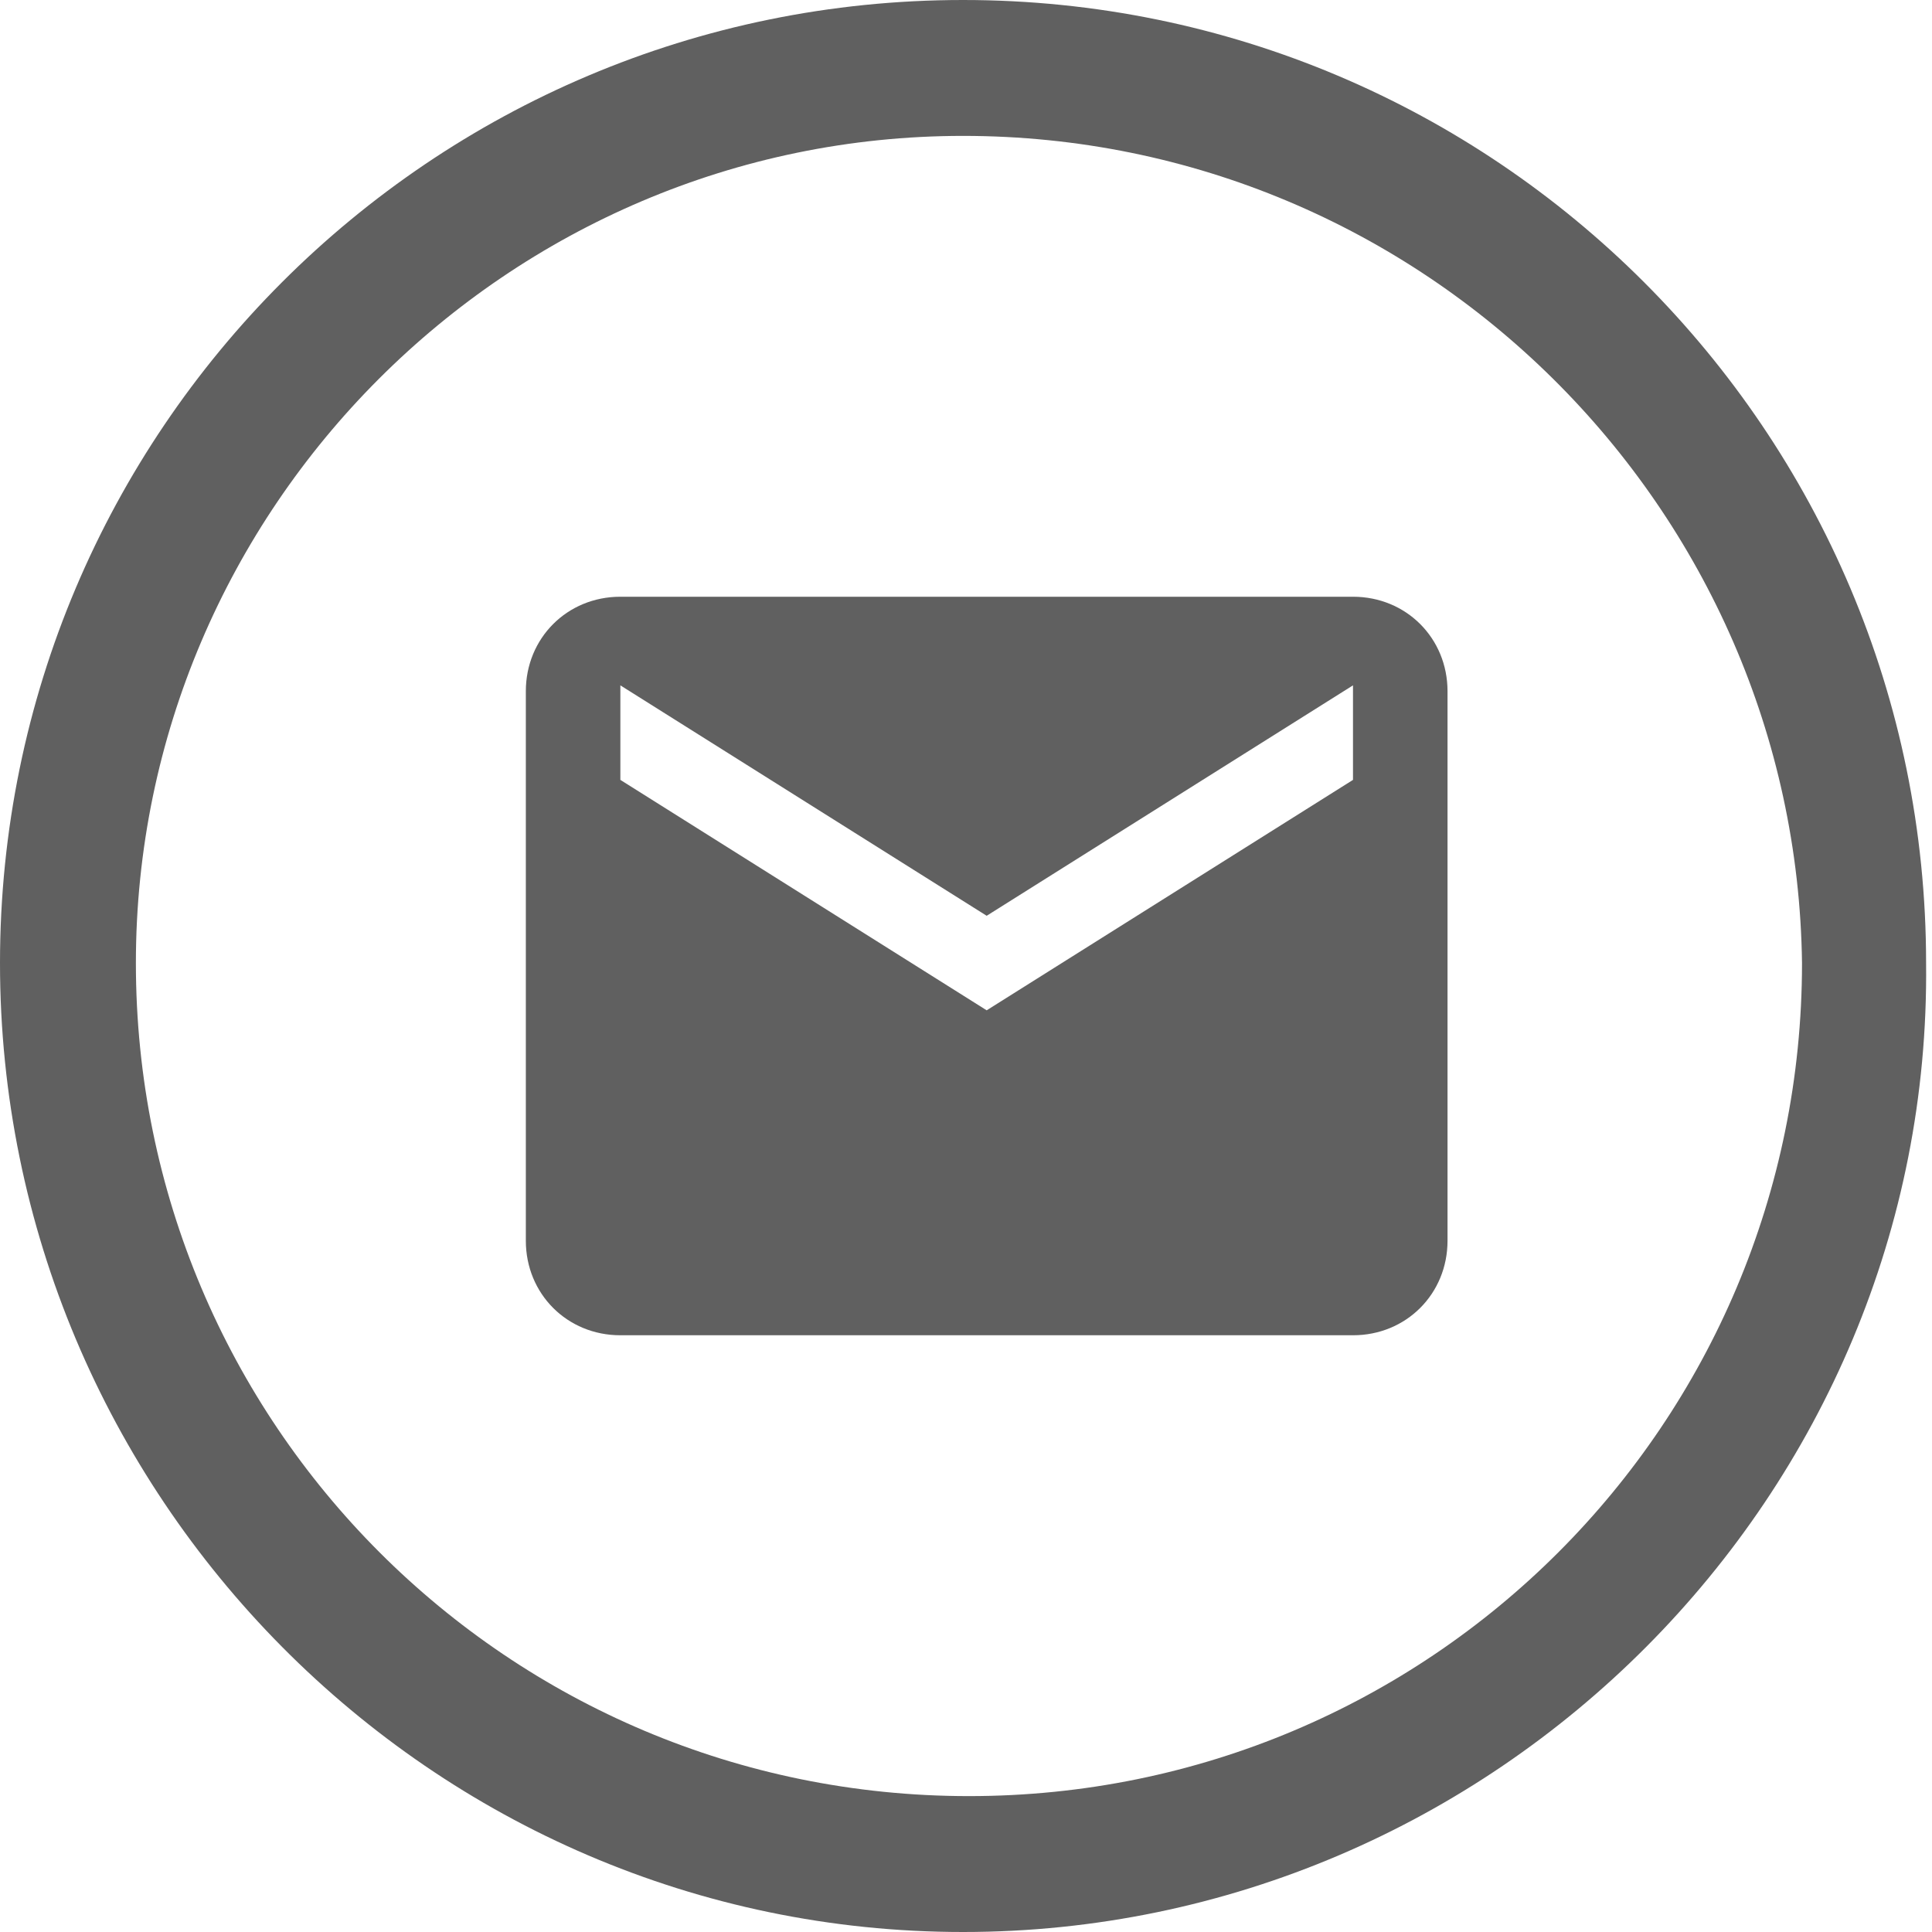 <?xml version="1.0" encoding="utf-8"?>
<!-- Generator: Adobe Illustrator 22.0.1, SVG Export Plug-In . SVG Version: 6.00 Build 0)  -->
<svg version="1.1" id="Layer_1" xmlns="http://www.w3.org/2000/svg" xmlns:xlink="http://www.w3.org/1999/xlink" x="0px" y="0px"
	 viewBox="0 0 32.7 32.7" enable-background="new 0 0 32.7 32.7" xml:space="preserve">
<g>
	<path fill="#606060" d="M16.3,32.7C7.3,32.7,0,25.3,0,16.3C0,7.3,7.3,0,16.3,0c9,0,16.3,7.3,16.3,16.3
		C32.7,25.3,25.3,32.7,16.3,32.7z M16.3,2.3C8.6,2.3,2.3,8.6,2.3,16.3c0,7.8,6.3,14.1,14.1,14.1c7.8,0,14.1-6.3,14.1-14.1
		C30.4,8.6,24.1,2.3,16.3,2.3z"/>
	<path fill="#606060" d="M22.9,13.2l-6.2,3.9l-6.2-3.9v-1.6l6.2,3.9l6.2-3.9V13.2z M22.9,10.1H10.5c-0.9,0-1.6,0.7-1.6,1.6V21
		c0,0.9,0.7,1.6,1.6,1.6h12.4c0.9,0,1.6-0.7,1.6-1.6v-9.3C24.5,10.8,23.8,10.1,22.9,10.1z"/>
</g>
</svg>
